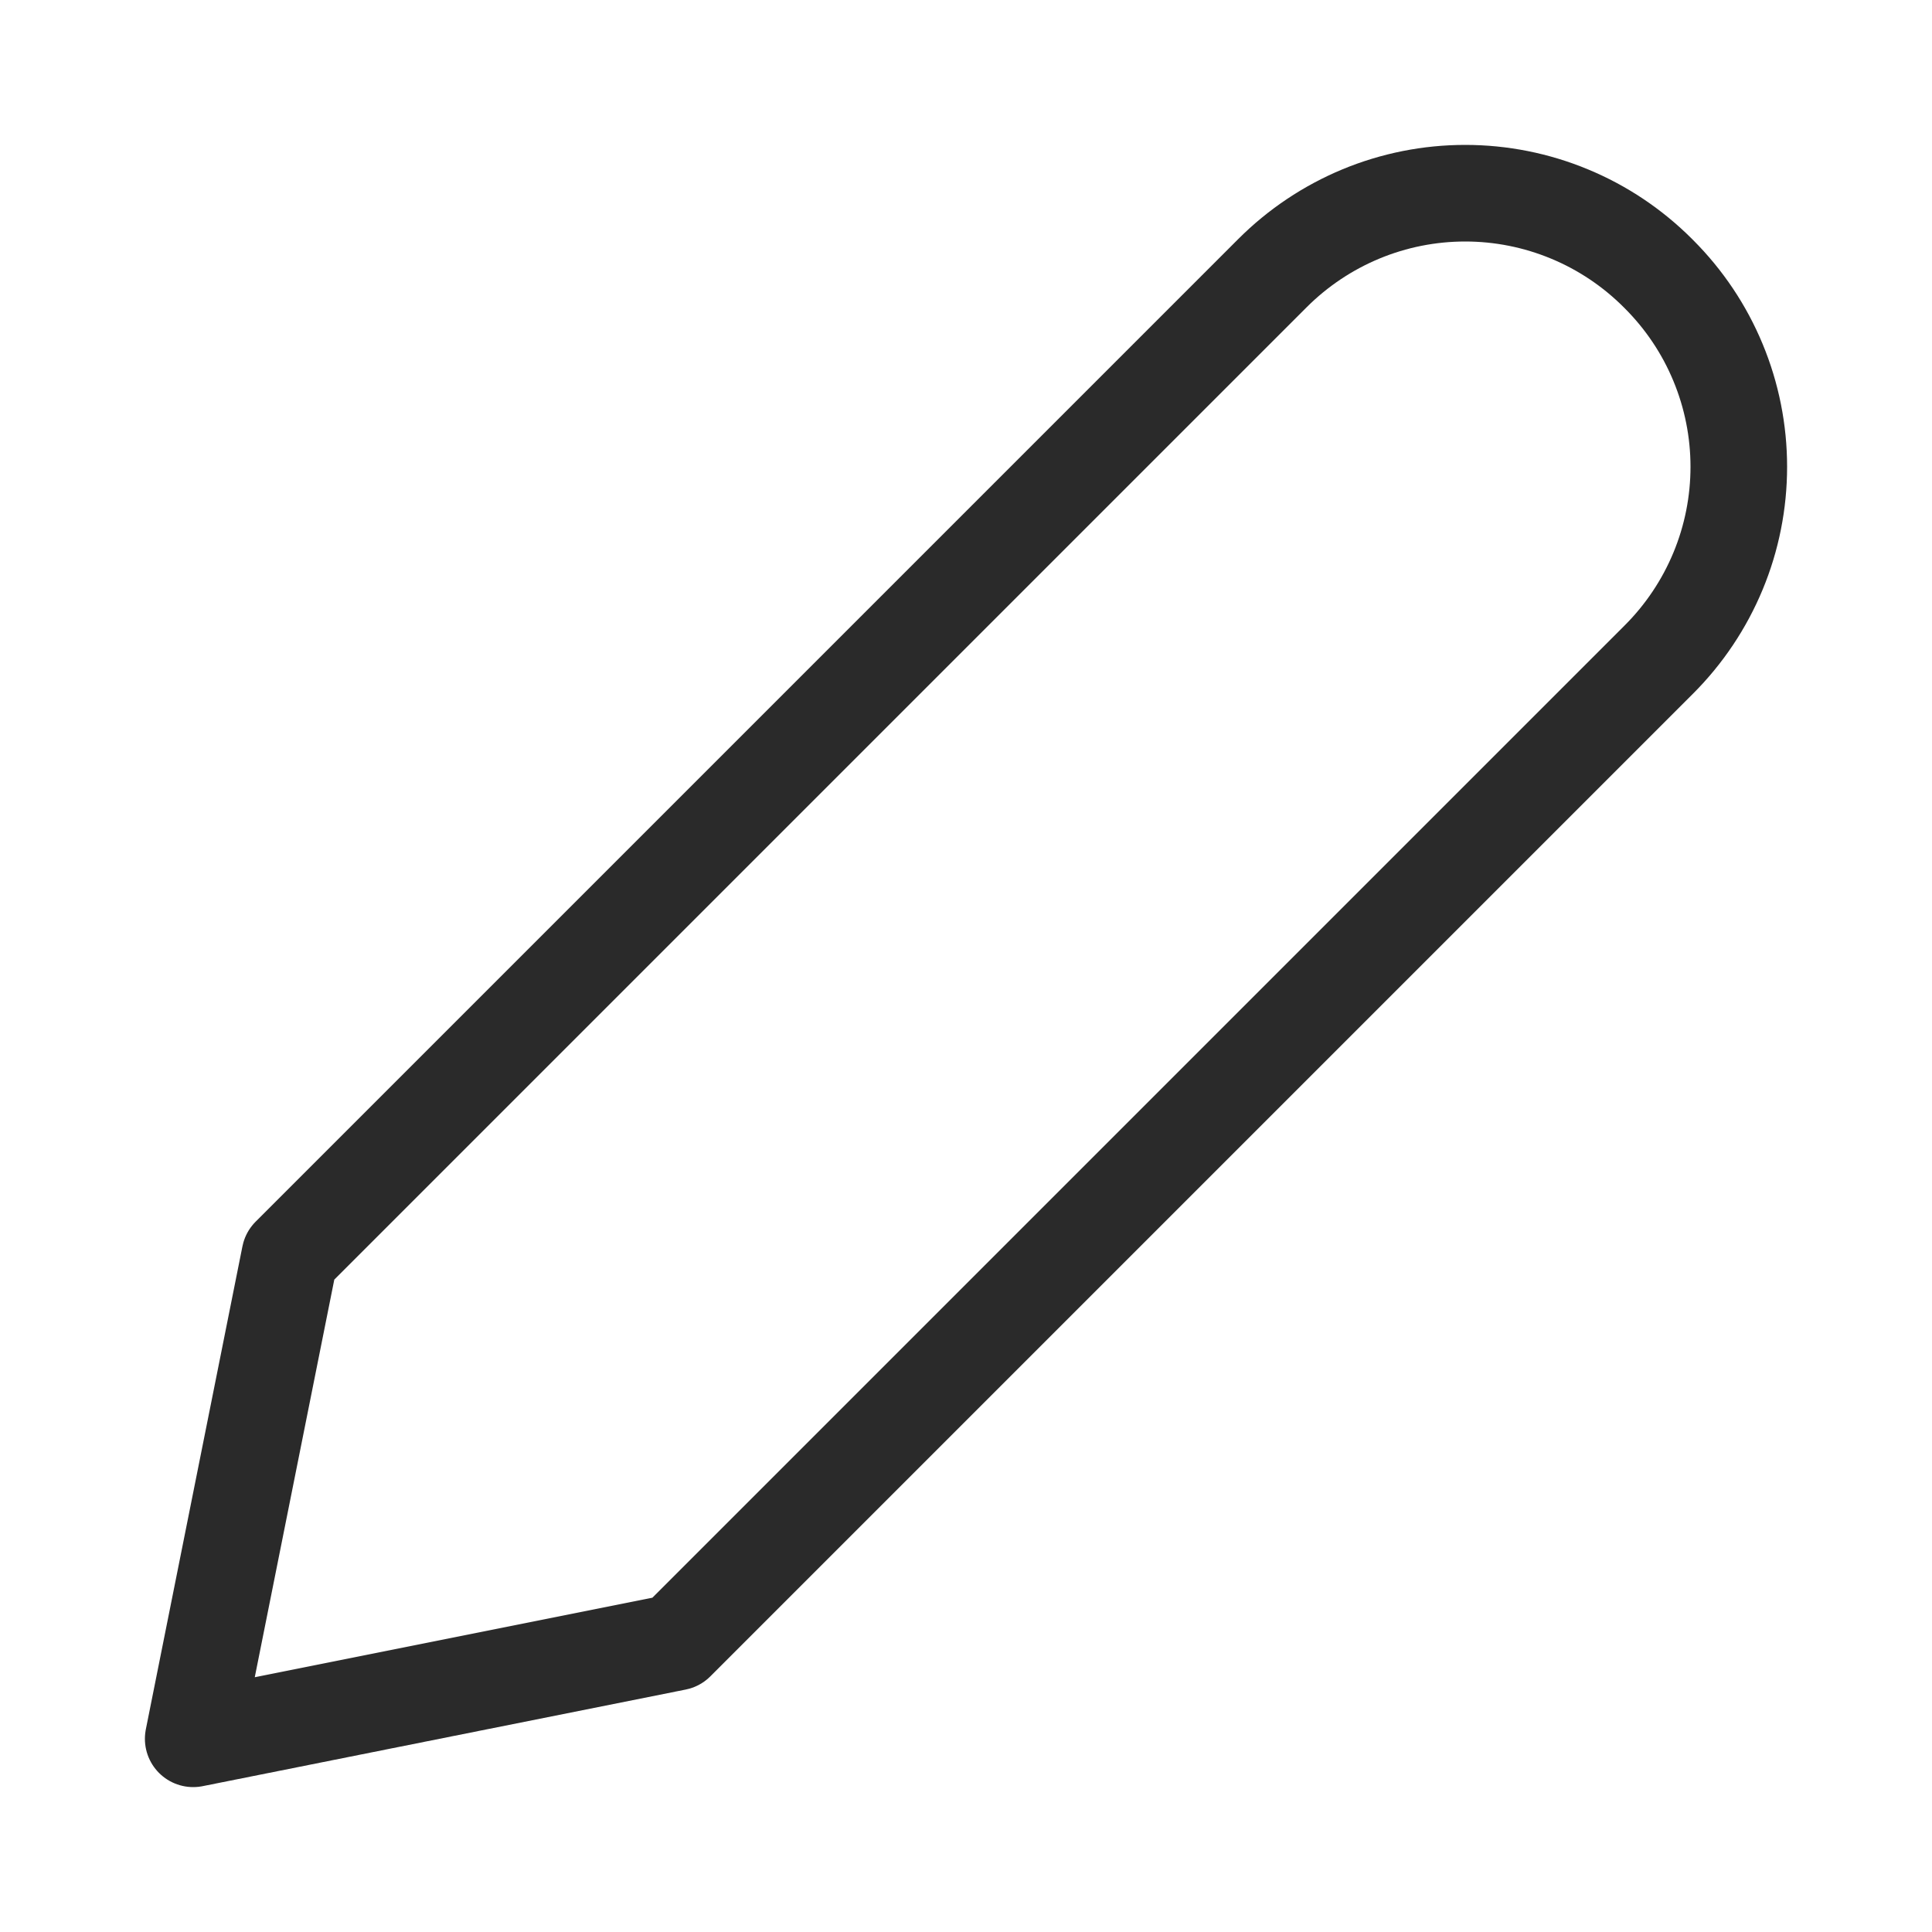 <svg width="20" height="20" viewBox="0 0 20 20" fill="none" xmlns="http://www.w3.org/2000/svg">
<path d="M17.173 6.827L7 17L2 18L3 13L13.173 2.827C13.435 2.565 13.746 2.357 14.088 2.215C14.43 2.073 14.797 2 15.168 2C15.538 2 15.905 2.073 16.247 2.215C16.59 2.357 16.9 2.565 17.162 2.827L17.173 2.838C17.435 3.1 17.643 3.41 17.785 3.753C17.927 4.095 18 4.462 18 4.832C18 5.203 17.927 5.57 17.785 5.912C17.643 6.254 17.435 6.565 17.173 6.827Z" stroke="#2A2A2A" stroke-linecap="round" stroke-linejoin="round"/>
</svg>
